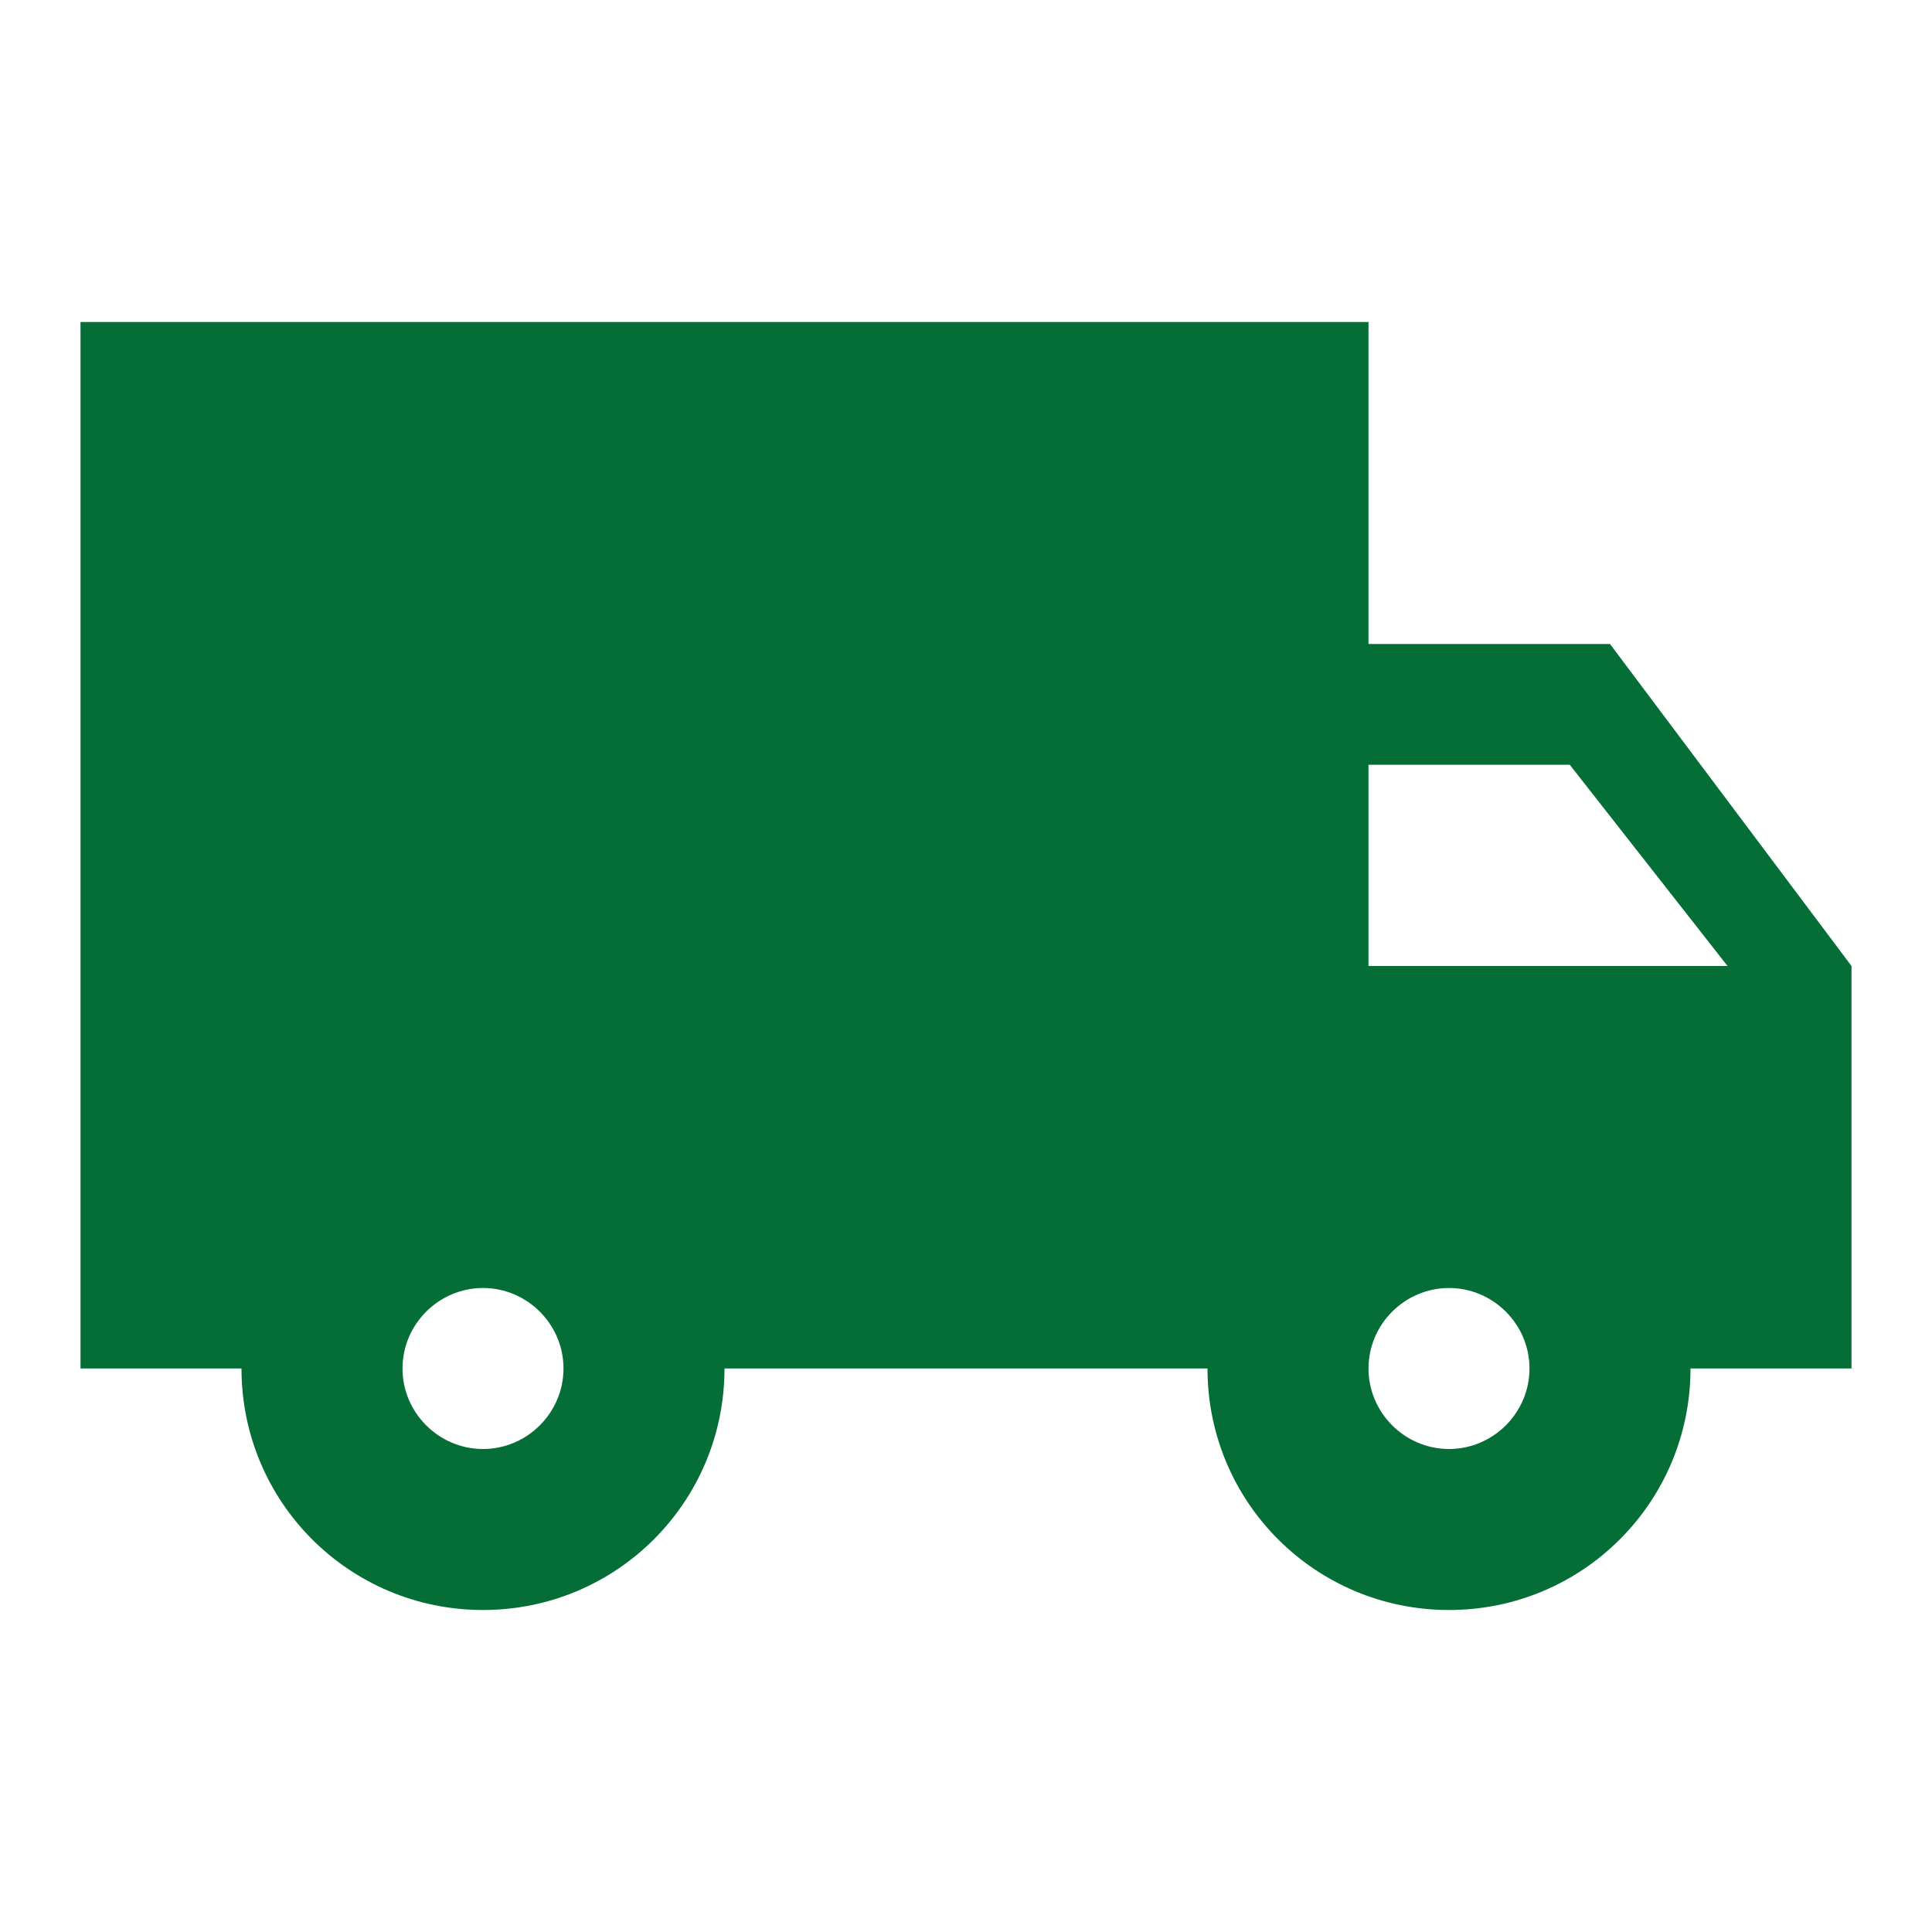 <svg width="18" height="18" viewBox="0 0 18 18" fill="none" xmlns="http://www.w3.org/2000/svg">
<path d="M15 6H12.75V3H0.75V12.75H2.25C2.25 13.995 3.255 15 4.5 15C5.745 15 6.75 13.995 6.75 12.75H11.25C11.25 13.995 12.255 15 13.5 15C14.745 15 15.75 13.995 15.75 12.75H17.25V9L15 6ZM4.5 13.5C4.088 13.5 3.75 13.162 3.75 12.75C3.75 12.338 4.088 12 4.5 12C4.912 12 5.25 12.338 5.25 12.75C5.25 13.162 4.912 13.5 4.5 13.5ZM14.625 7.125L16.095 9H12.75V7.125H14.625ZM13.5 13.5C13.088 13.5 12.75 13.162 12.75 12.75C12.75 12.338 13.088 12 13.5 12C13.912 12 14.25 12.338 14.25 12.75C14.25 13.162 13.912 13.5 13.5 13.5Z" fill="#056D36"/>
</svg>
